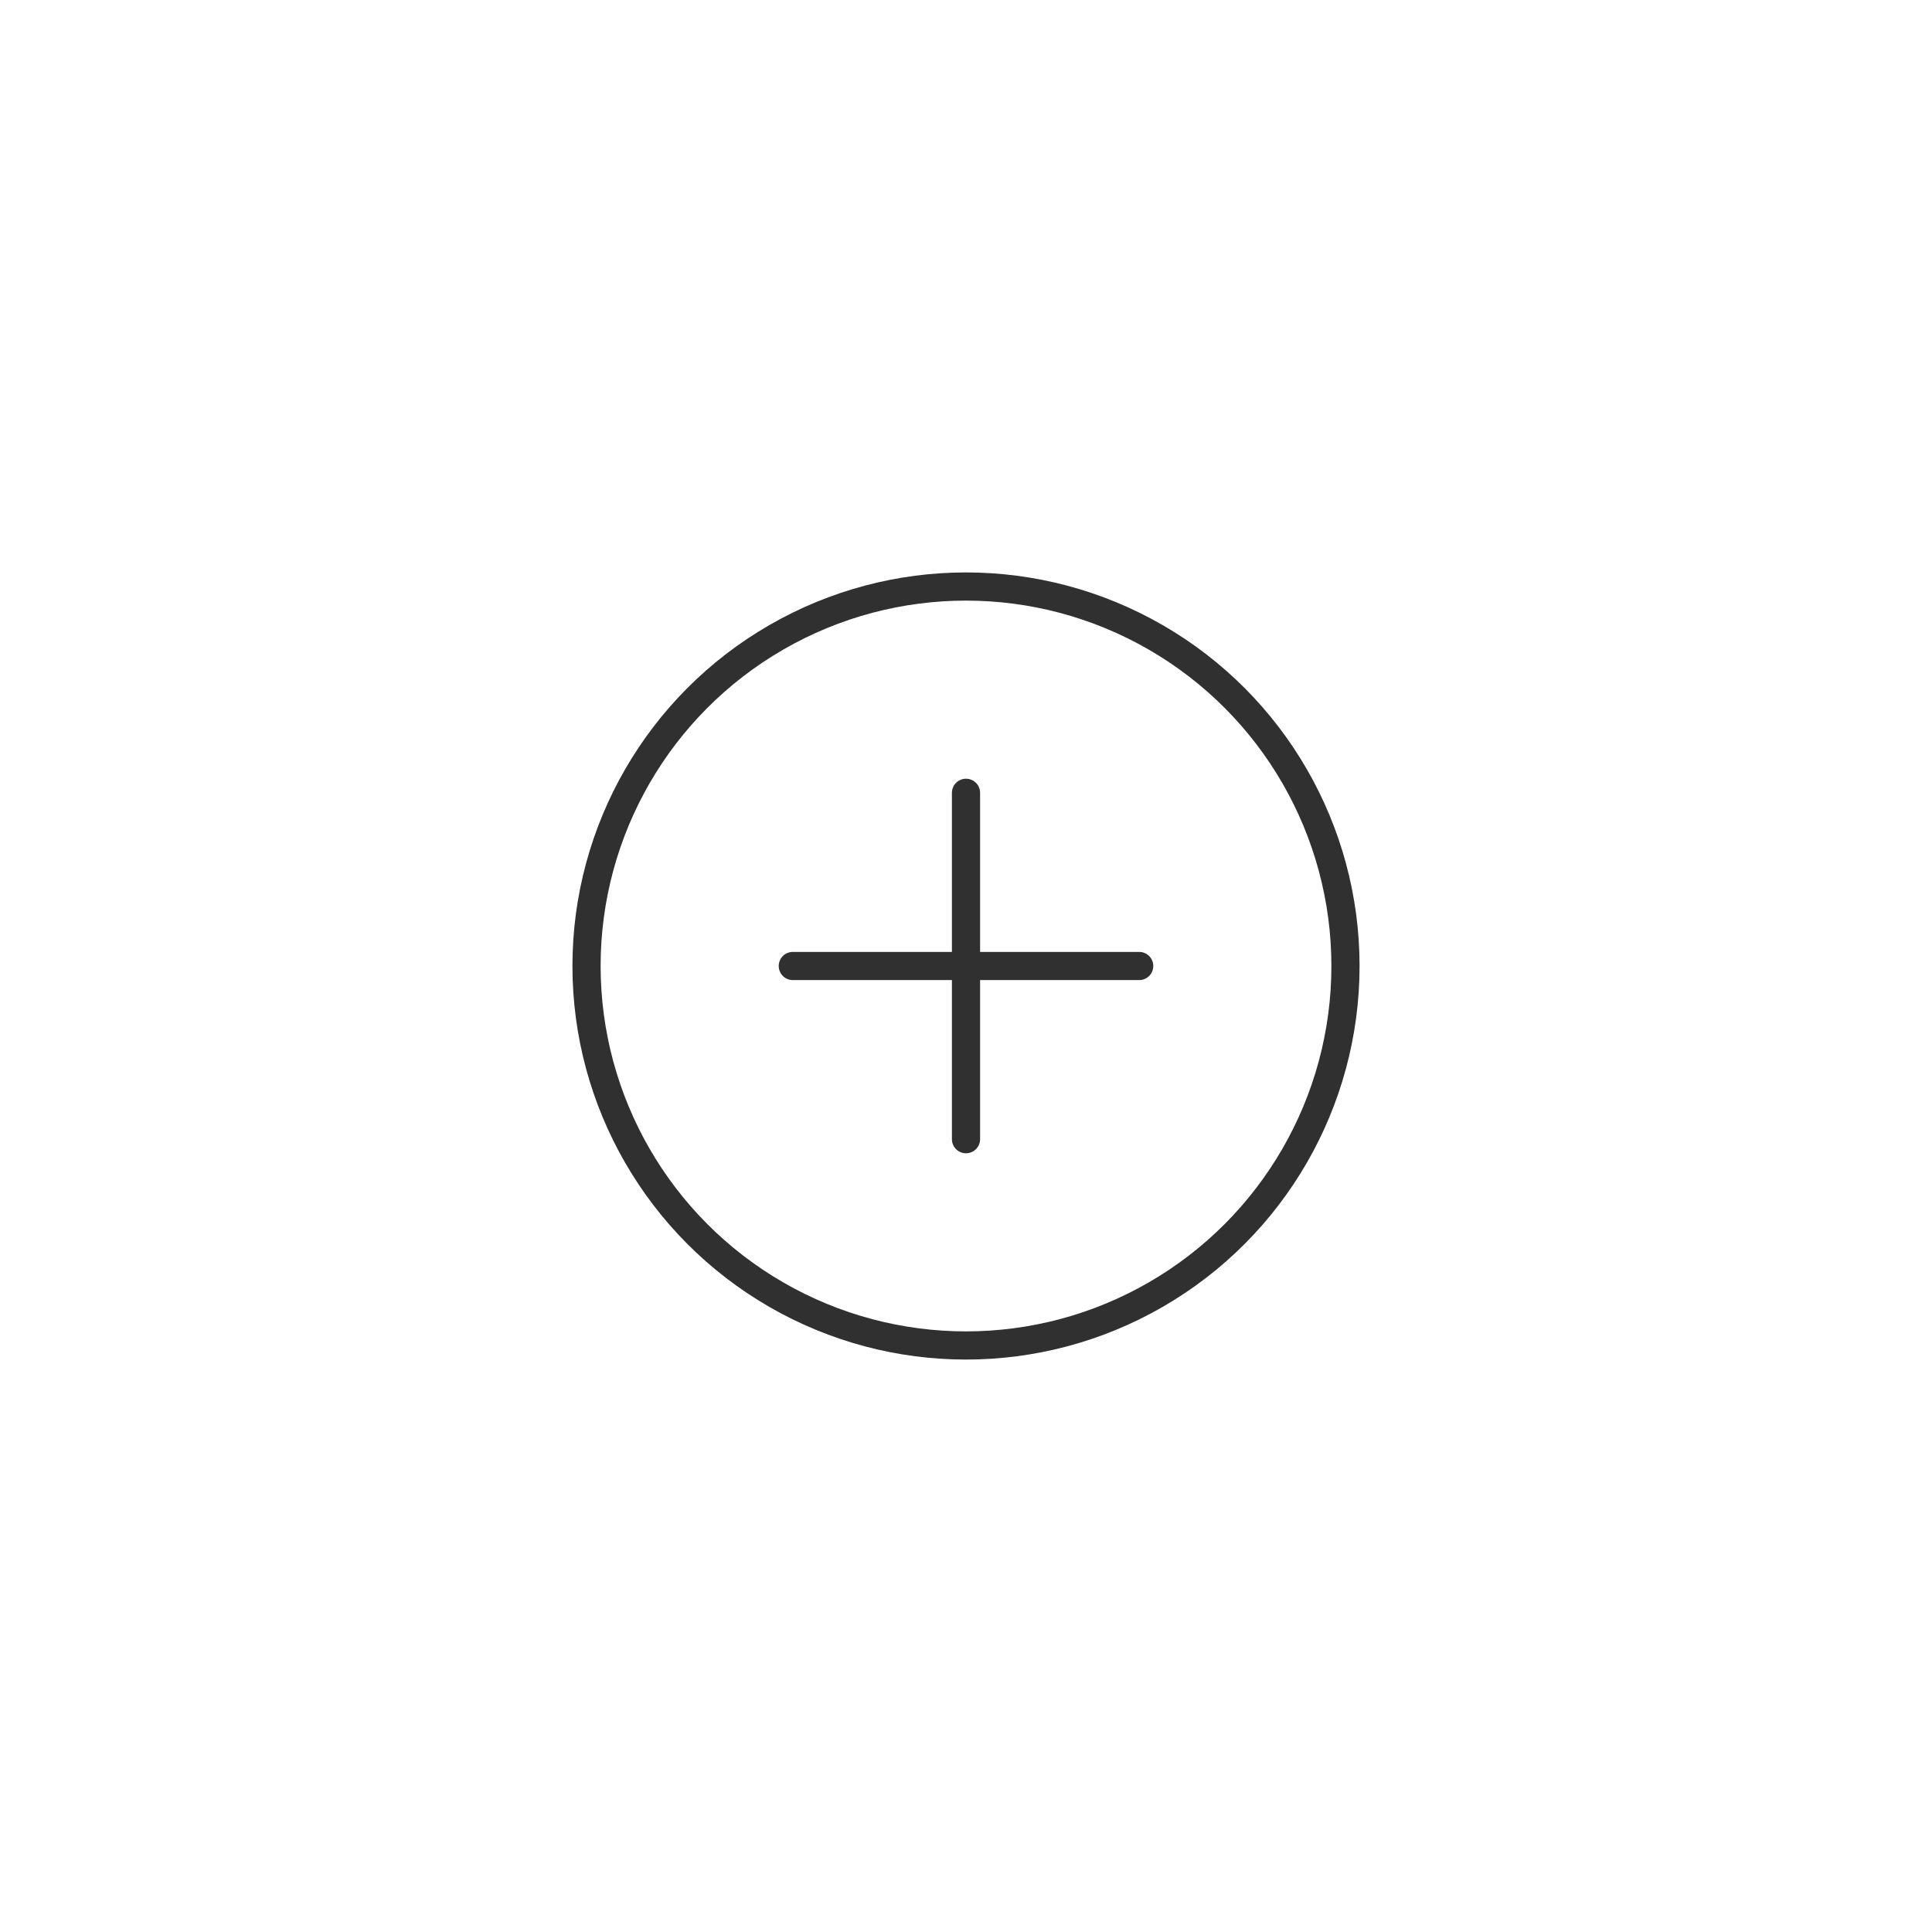 <?xml version="1.0" ?><svg style="enable-background:new 0 0 48 48;" version="1.1" viewBox="0 0 48 48" xml:space="preserve" xmlns="http://www.w3.org/2000/svg" xmlns:xlink="http://www.w3.org/1999/xlink"><style type="text/css">
	.st0{display:none;}
	.st1{fill:none;stroke:#303030;stroke-width:0.7;stroke-linecap:round;stroke-linejoin:round;stroke-miterlimit:10;}
	.st2{fill:#303030;}
</style><g class="st0" id="Padding__x26__Artboard"/><g id="Icons"><g><circle class="st1" cx="24" cy="24" r="9.428"/><g><line class="st1" x1="24" x2="24" y1="19.697" y2="28.303"/><line class="st1" x1="28.303" x2="19.697" y1="24" y2="24"/></g></g></g></svg>
